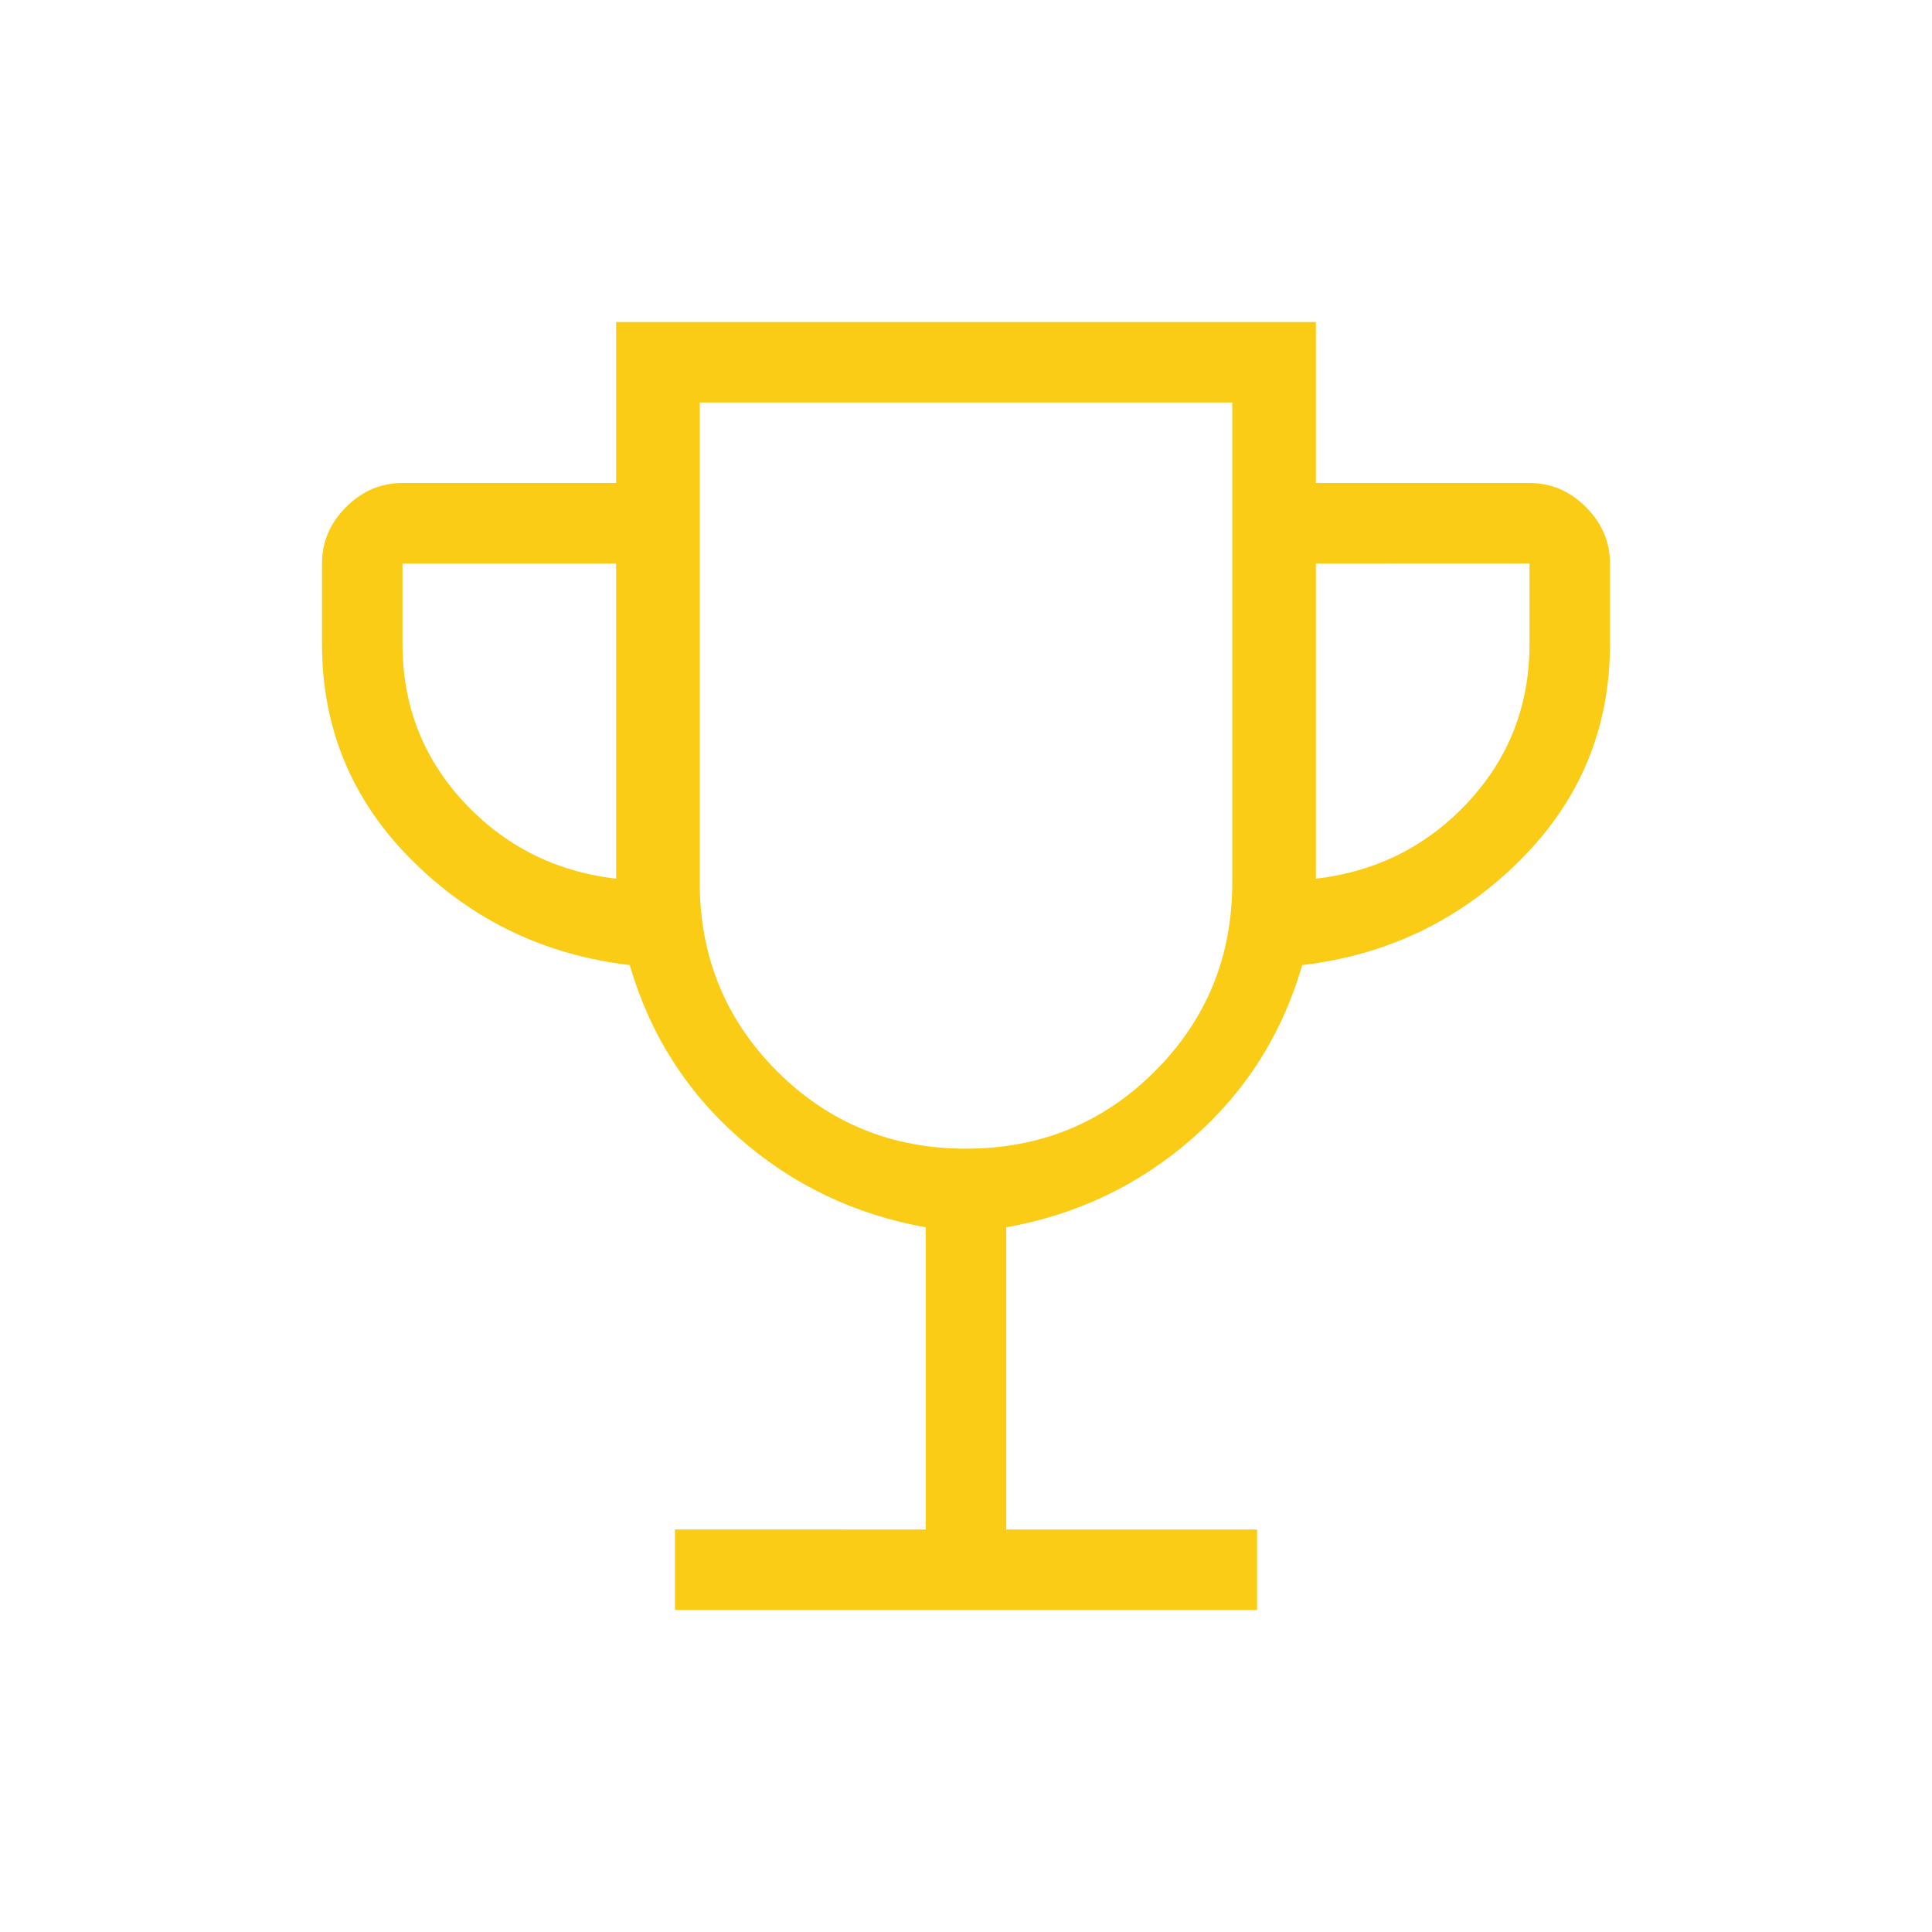           <svg
            xmlns="http://www.w3.org/2000/svg"
            viewBox="0 -960 960 960"
            className="h-14 w-14 fill-green-400"
            fill="#facc15"
          >
            <path d="M335.38-160v-40H460v-150.15q-52.85-9.47-92.5-44.2-39.65-34.73-54.58-86.11-63.46-7.46-108.19-52.04T160-640v-40q0-16.08 11.96-28.04T200-720h106.15v-80h347.7v80H760q16.08 0 28.04 11.96T800-680v40q0 62.92-44.73 107.5t-108.19 52.04q-14.93 51.38-54.58 86.11t-92.5 44.2V-200h124.62v40H335.38Zm-29.23-363.38V-680H200v40q0 45.69 30.46 78.5t75.69 38.12ZM480-389.23q55.38 0 93.85-38.46 38.46-38.46 38.46-93.85V-760H347.69v238.46q0 55.39 38.46 93.85 38.47 38.46 93.85 38.46Zm173.85-134.15q45.23-5.31 75.69-38.12Q760-594.31 760-640v-40H653.85v156.62ZM480-574.62Z" />
          </svg>
